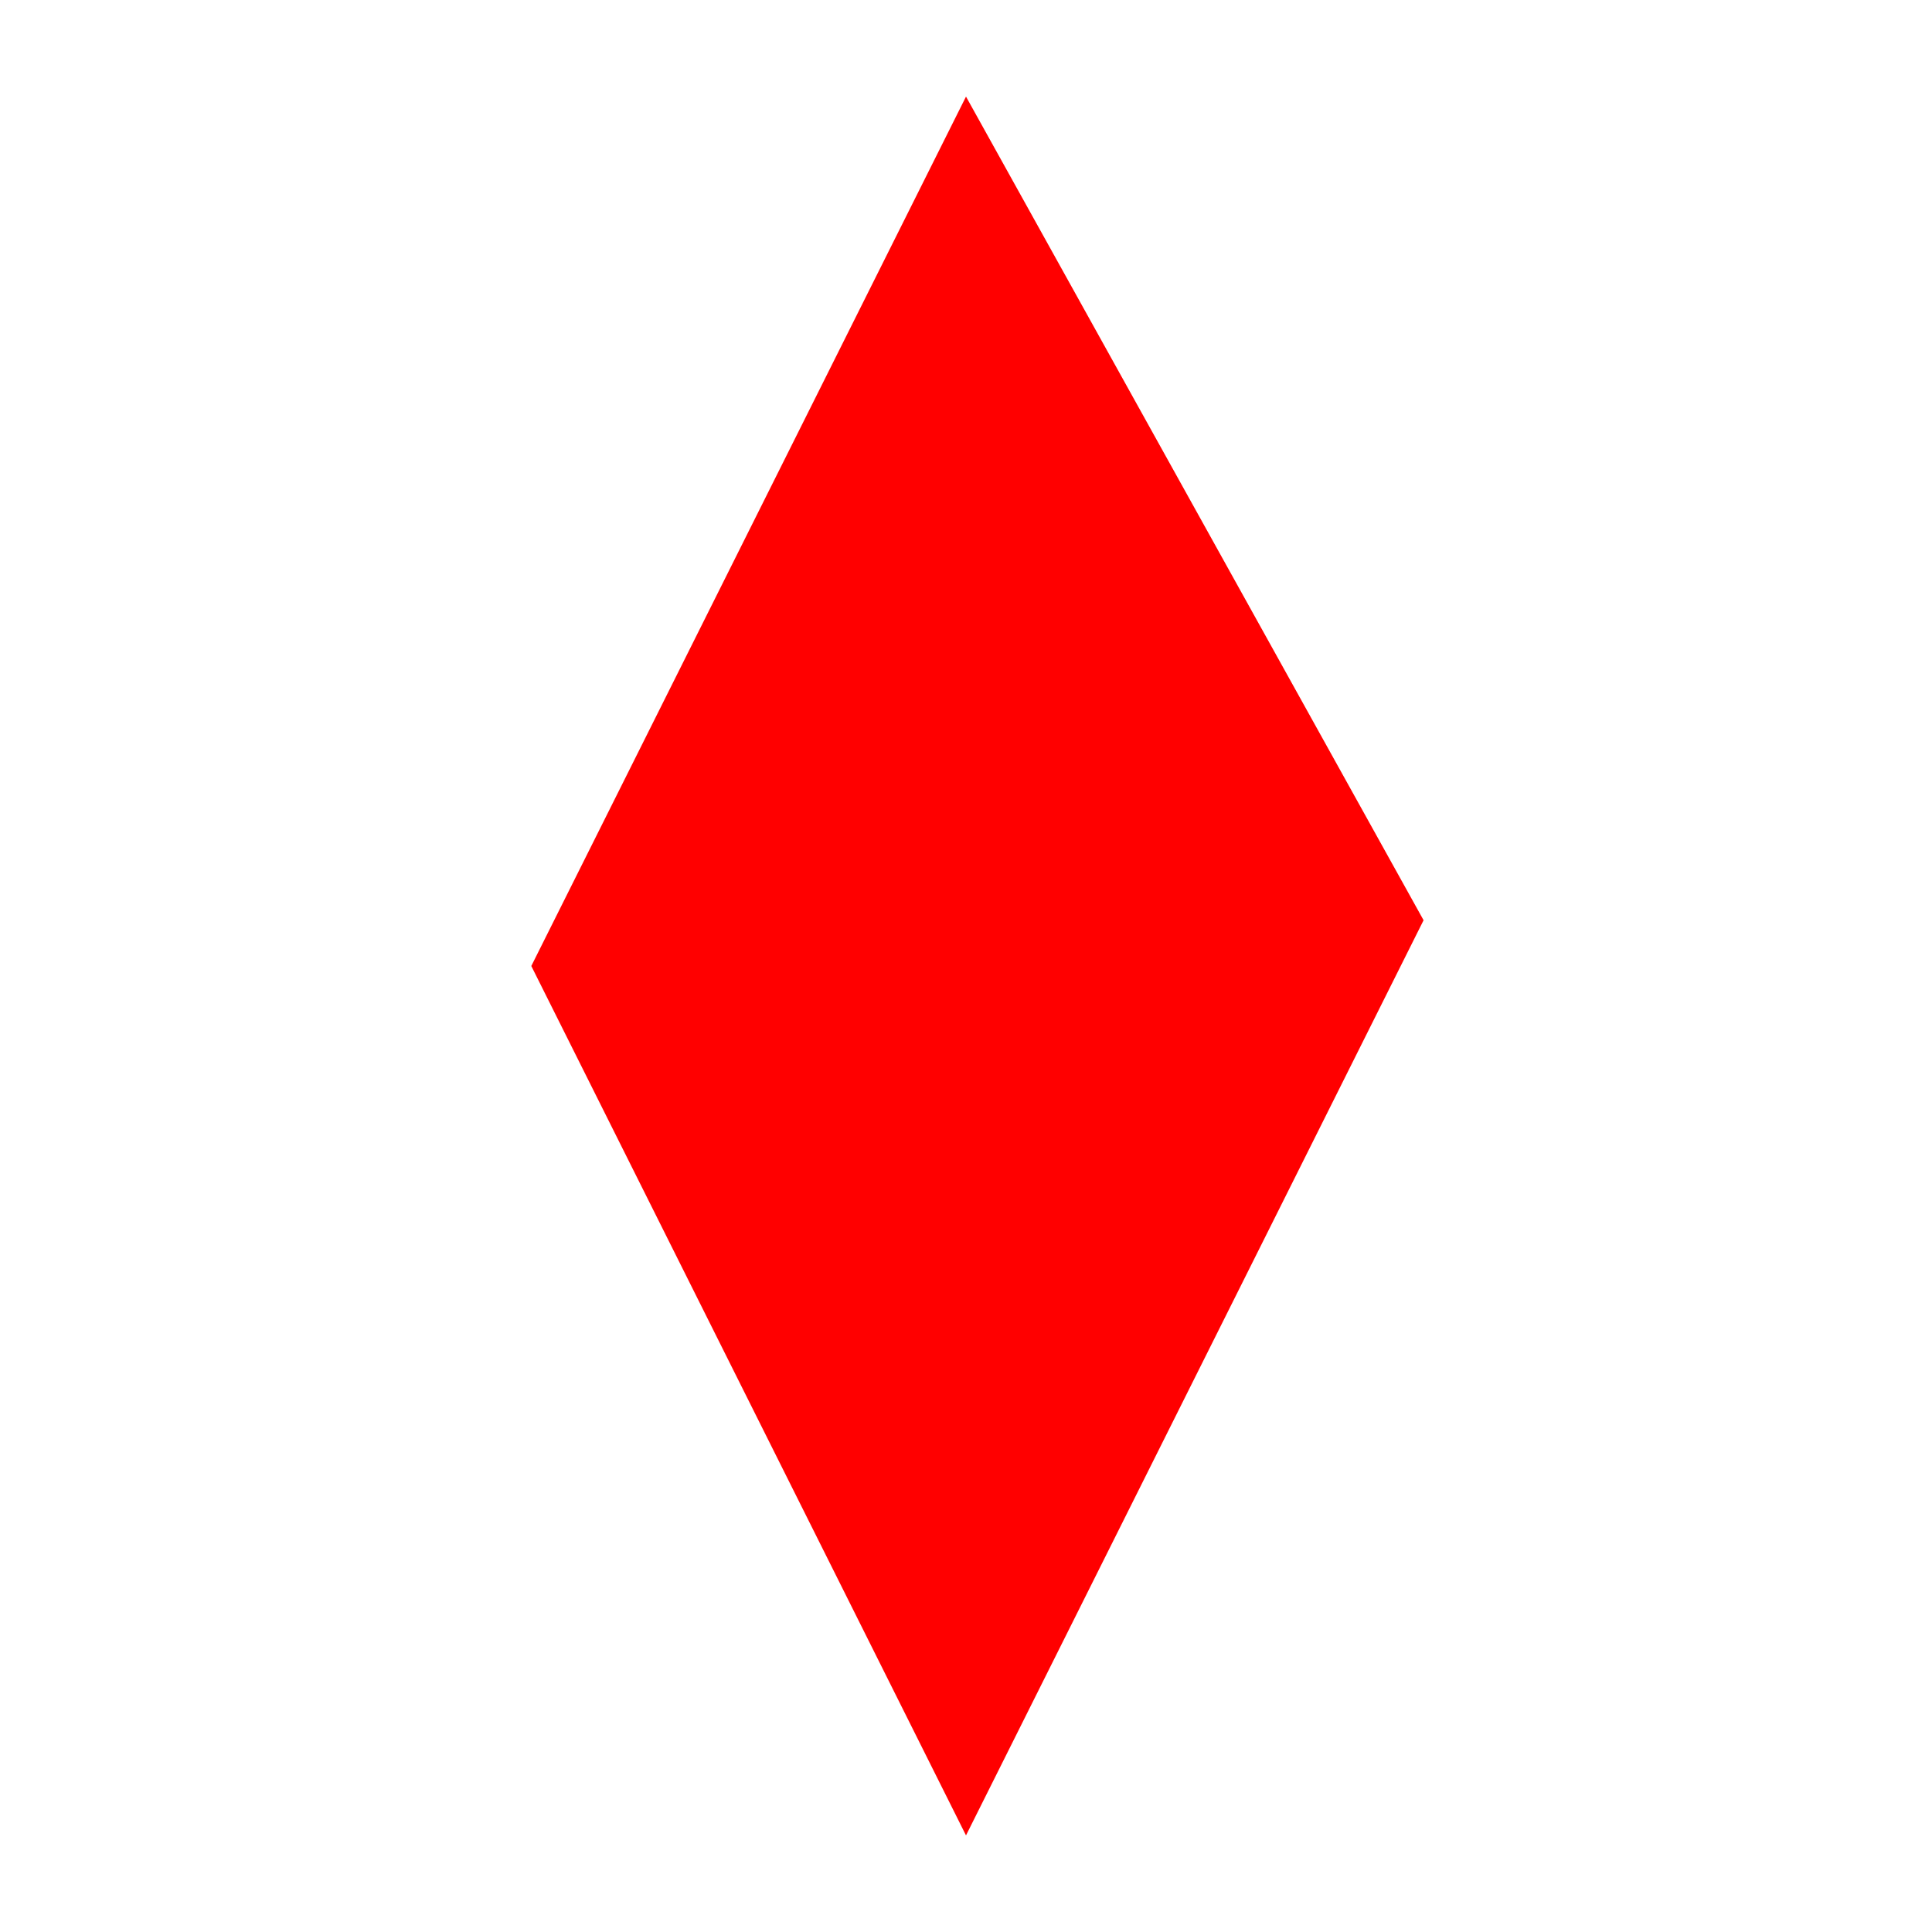 <svg width="200" height="200" xmlns="http://www.w3.org/2000/svg">
  <!-- くりぬく形状を定義 -->
  <clipPath id="clipPath">
    <path d="M 100,10
             L 200,190
             L 10,190
             Z" />
  </clipPath>

  <!-- くりぬかれるパス -->
  <path d="M 10,10
           L 100,190
           L 190,10
           Z"
        clip-path="url(#clipPath)"
        fill="red" />
</svg>